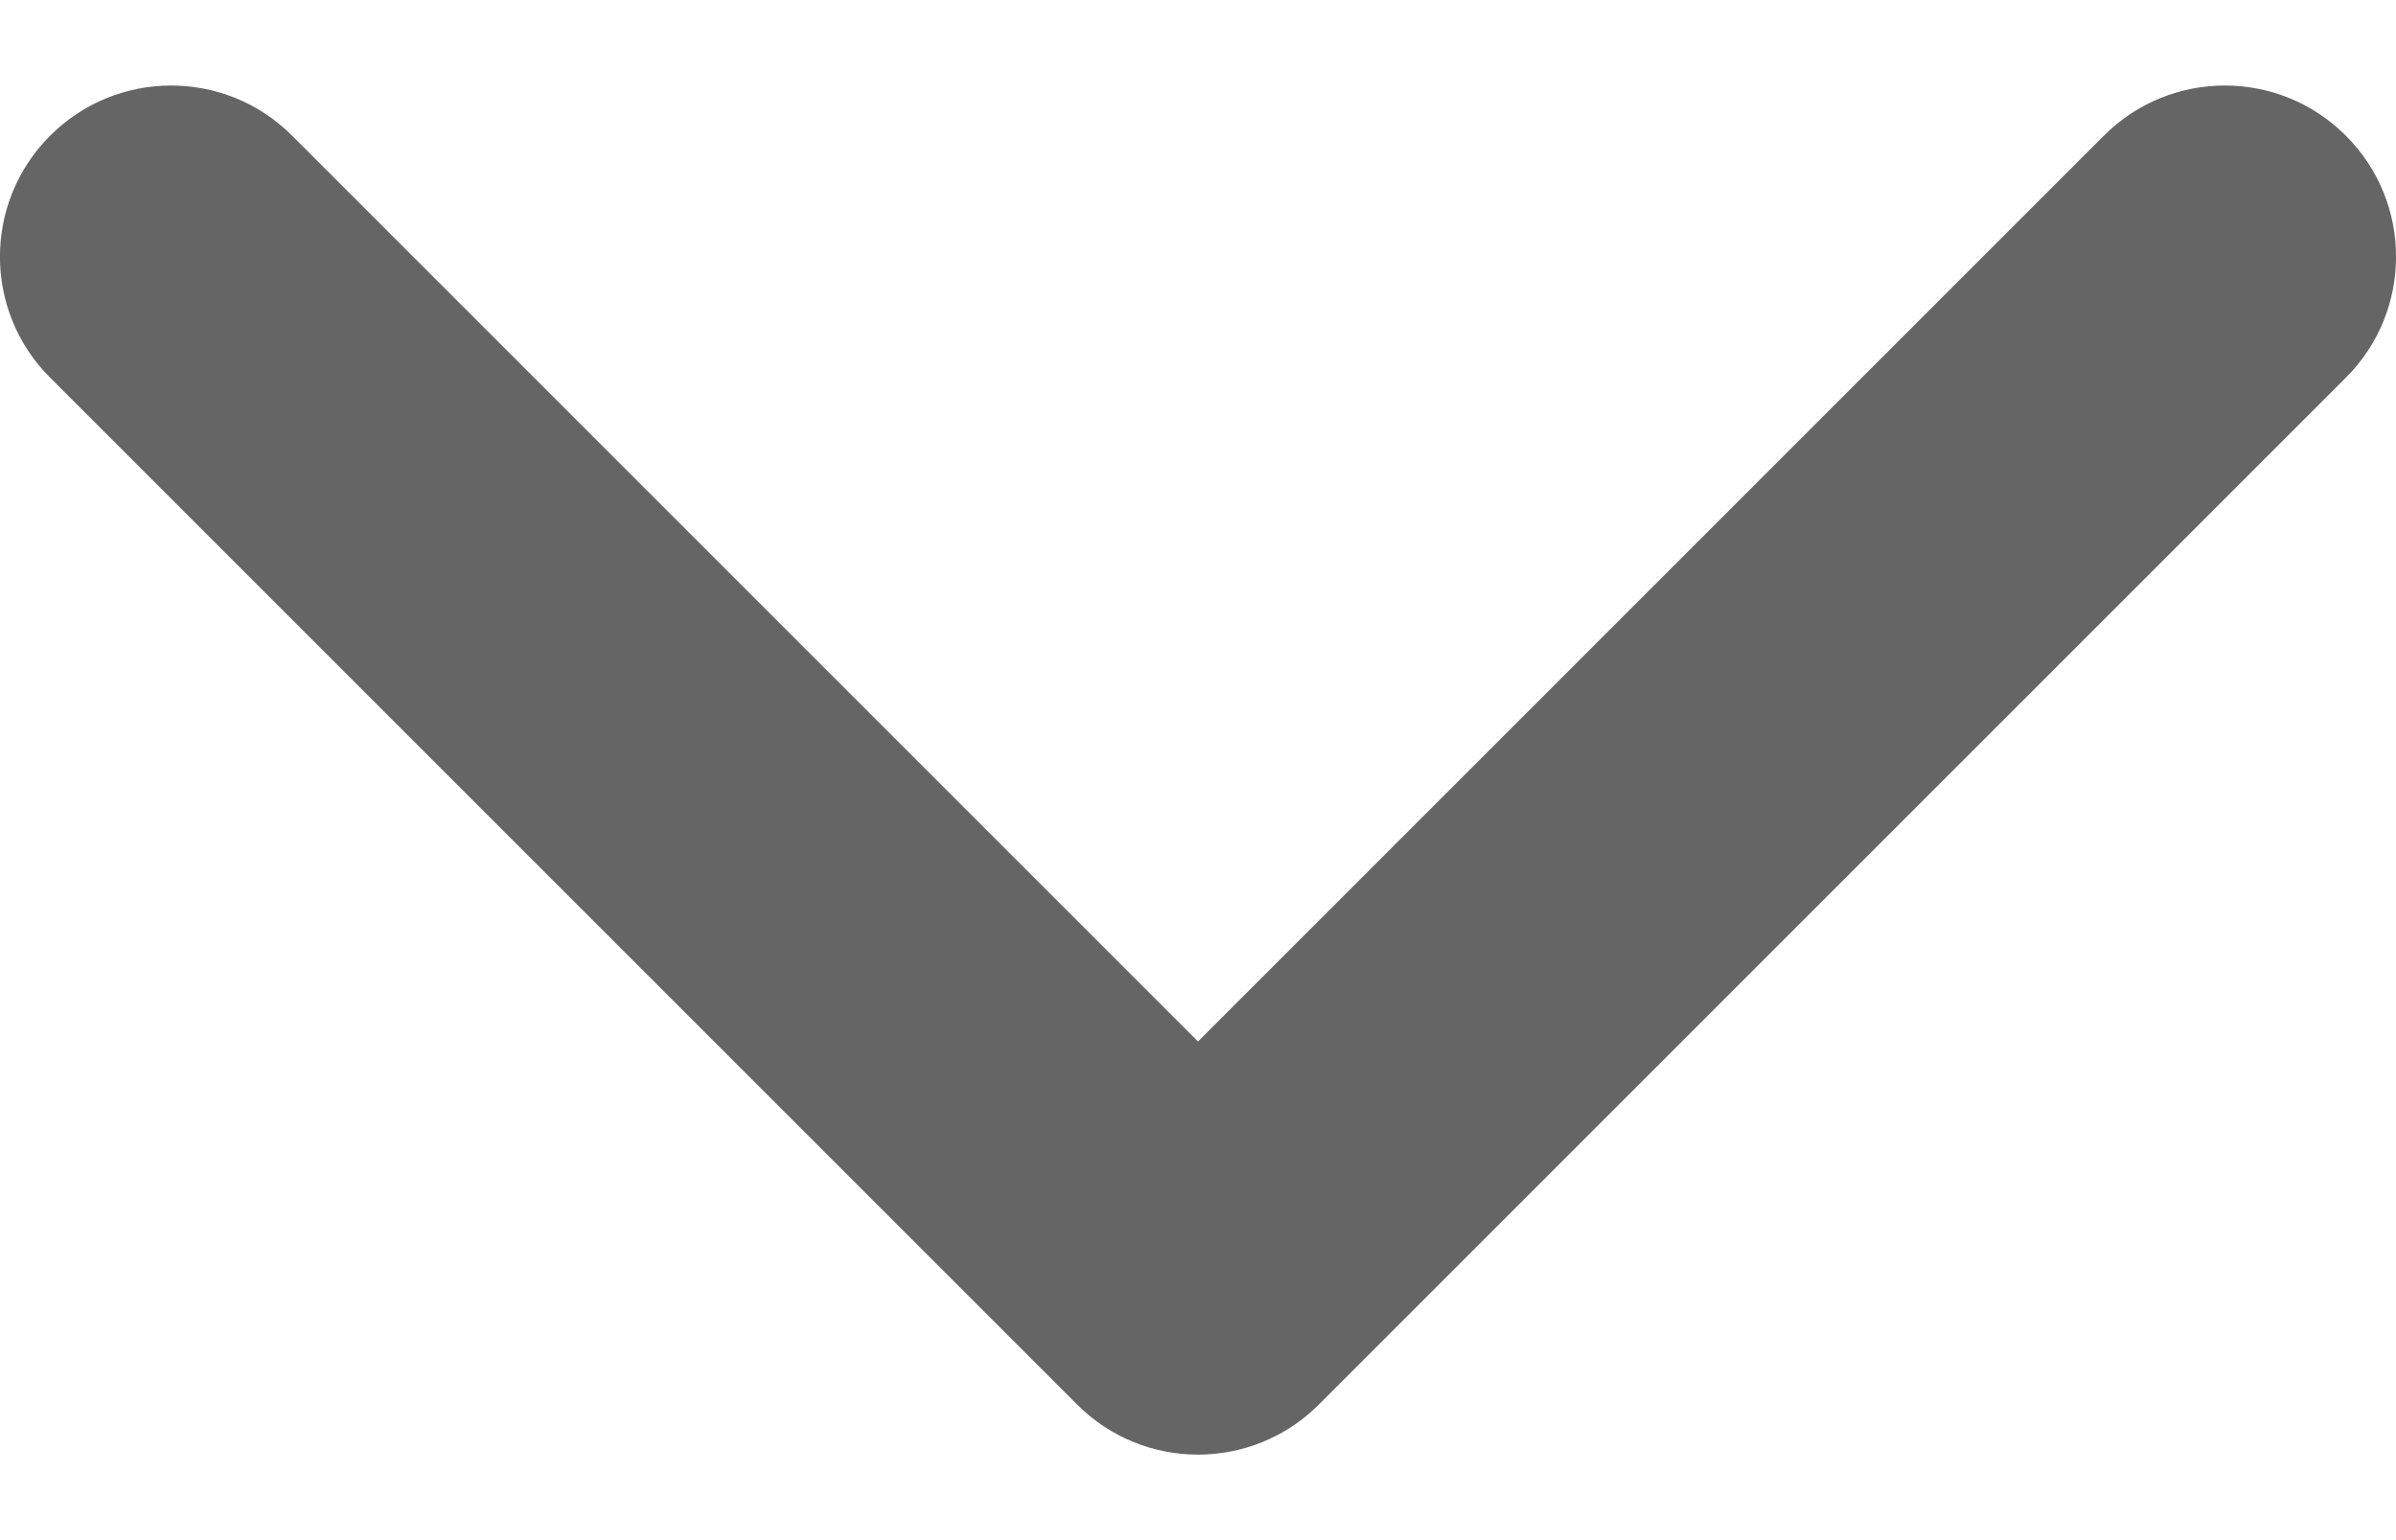 <svg width="14" height="9" viewBox="0 0 14 9" fill="none" xmlns="http://www.w3.org/2000/svg">
<path fill-rule="evenodd" clip-rule="evenodd" d="M0.293 0.793C0.683 0.402 1.317 0.402 1.707 0.793L7 6.086L12.293 0.793C12.683 0.402 13.317 0.402 13.707 0.793C14.098 1.183 14.098 1.817 13.707 2.207L7.707 8.207C7.317 8.598 6.683 8.598 6.293 8.207L0.293 2.207C-0.098 1.817 -0.098 1.183 0.293 0.793Z" fill="#656565"/>
</svg>
